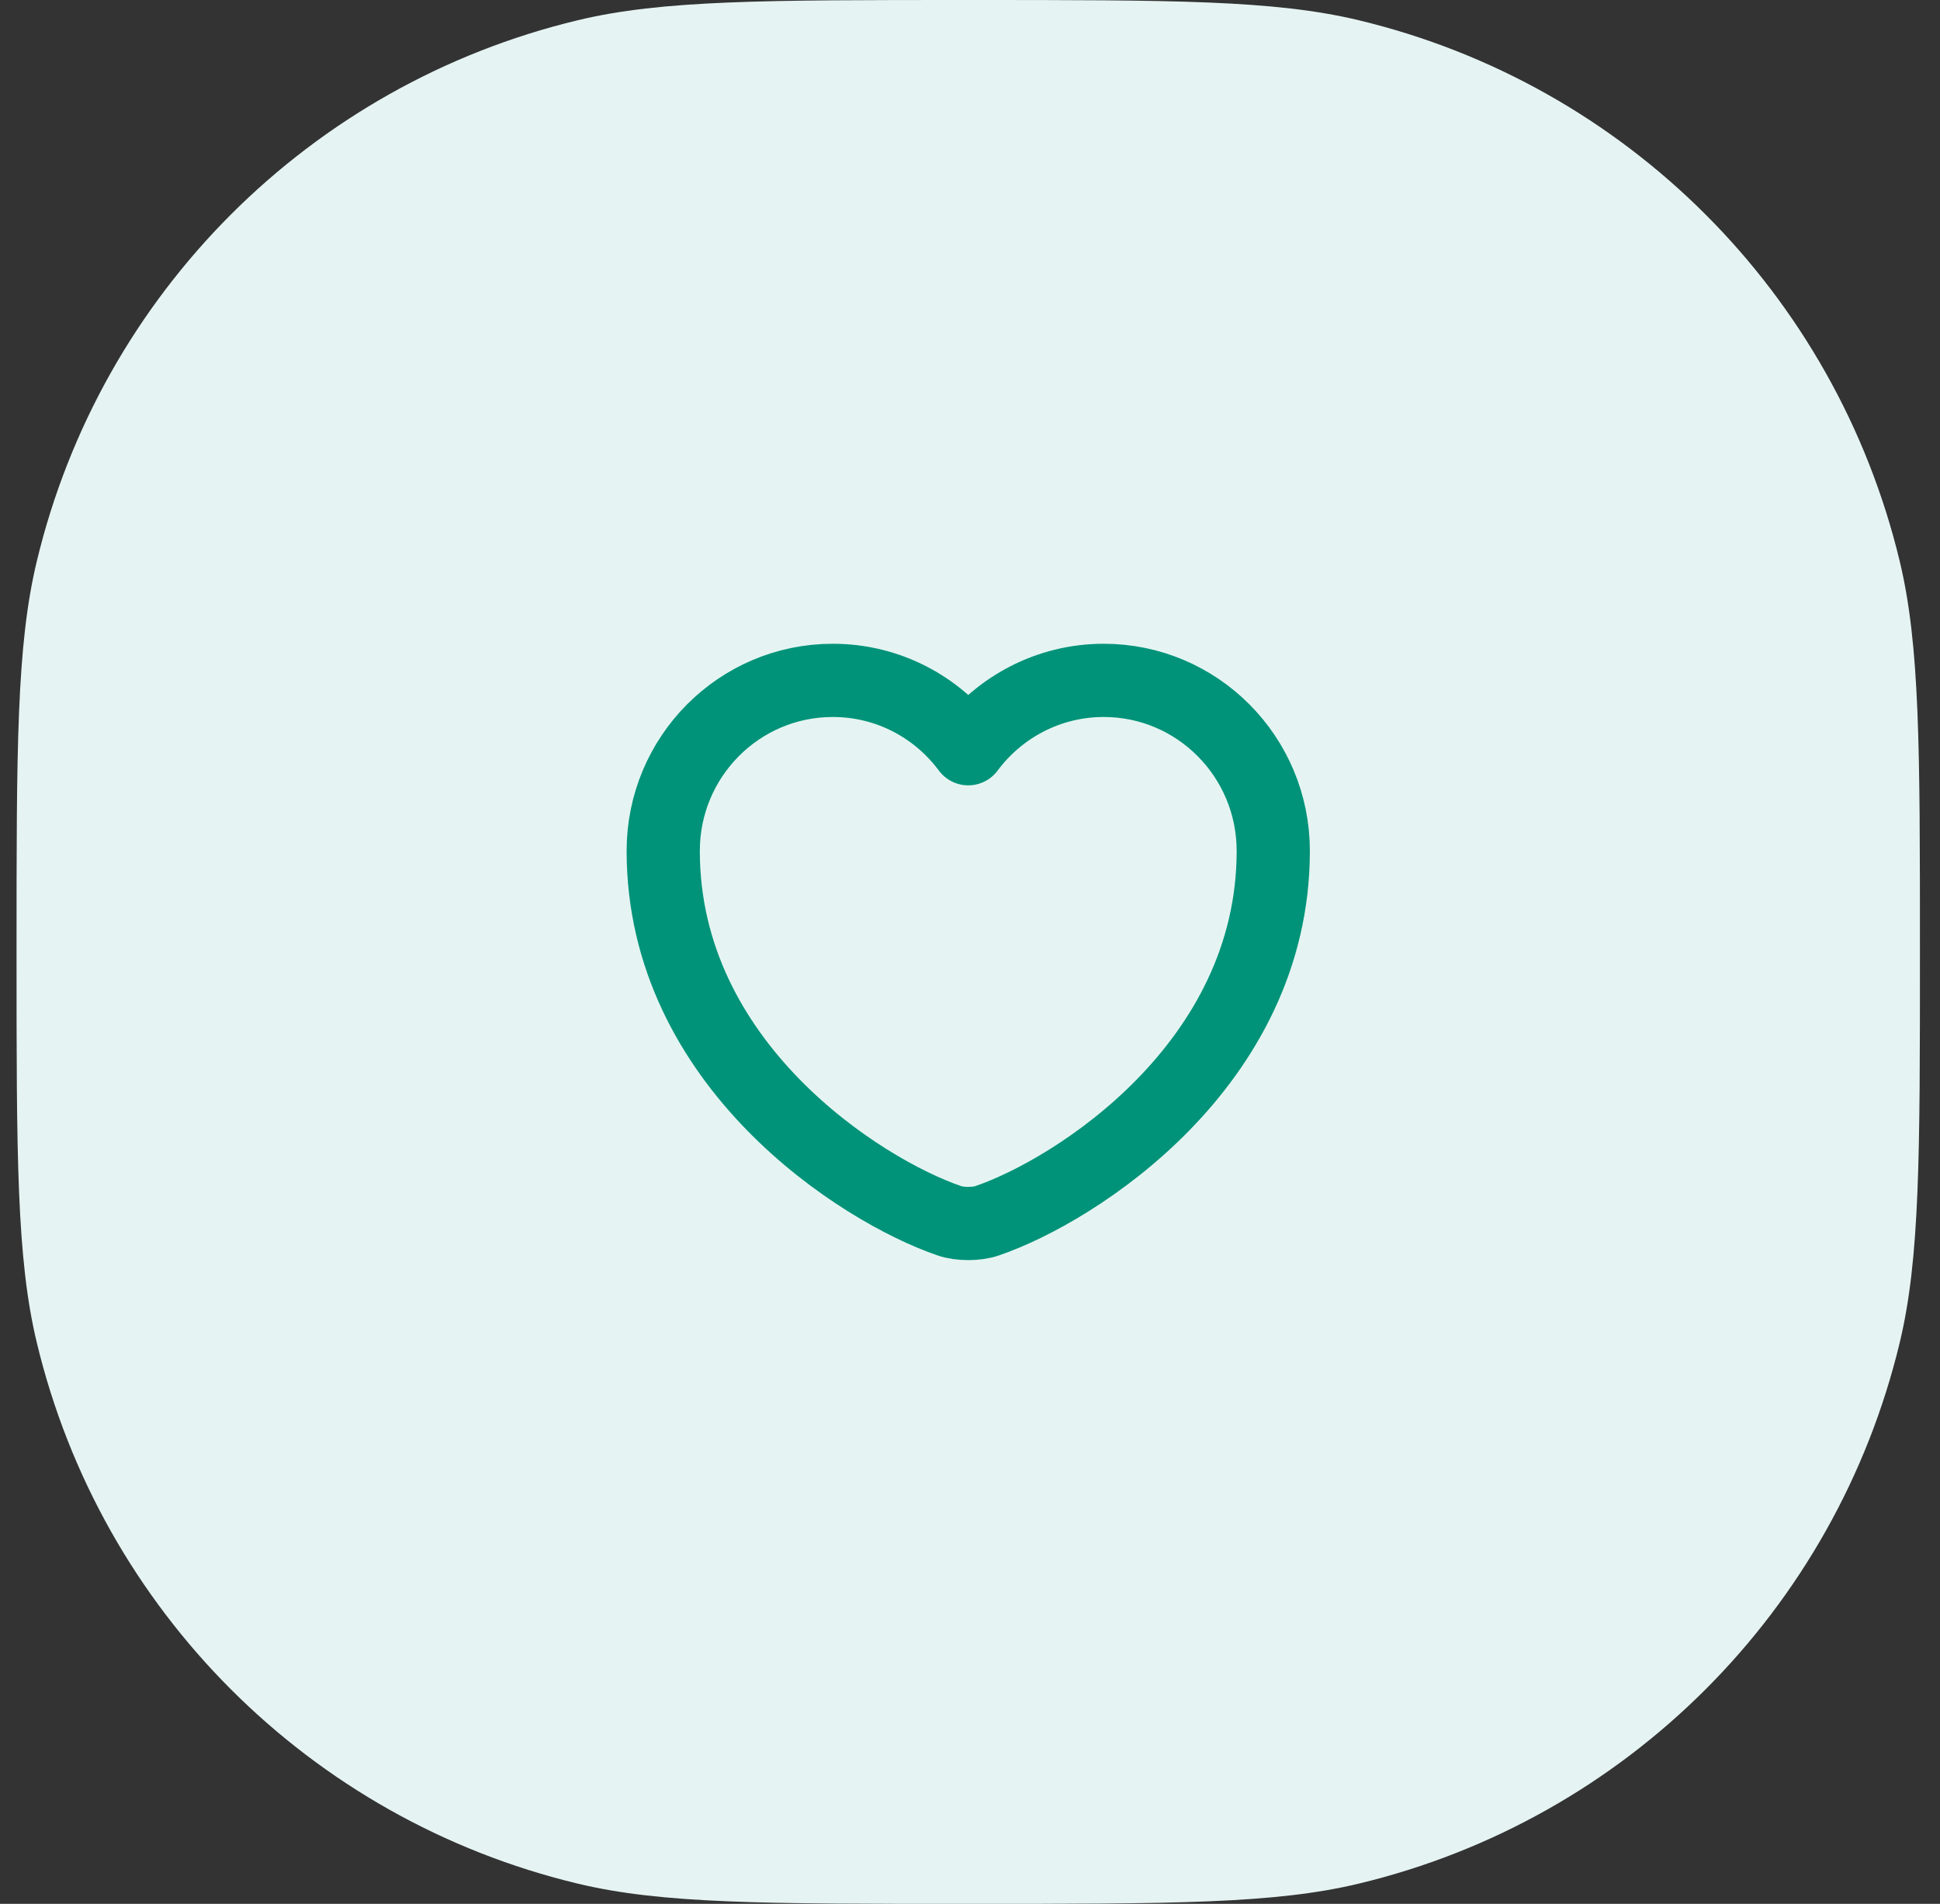 <svg width="53" height="52" viewBox="0 0 53 52" fill="none" xmlns="http://www.w3.org/2000/svg">
<rect x="0" y="0" width="53" height="52" fill="#333333" stroke="none"/>
<path d="M0.452 26C0.452 20.422 0.452 17.633 1.005 15.331C2.76 8.018 8.47 2.308 15.783 0.553C18.085 0 20.874 0 26.452 0C32.03 0 34.819 0 37.121 0.553C44.434 2.308 50.144 8.018 51.9 15.331C52.452 17.633 52.452 20.422 52.452 26C52.452 31.578 52.452 34.367 51.9 36.669C50.144 43.982 44.434 49.692 37.121 51.447C34.819 52 32.03 52 26.452 52C20.874 52 18.085 52 15.783 51.447C8.47 49.692 2.76 43.982 1.005 36.669C0.452 34.367 0.452 31.578 0.452 26Z" fill="#E5F4F2"/>
<path d="M26.969 33.342C26.685 33.442 26.219 33.442 25.935 33.342C23.519 32.517 18.119 29.075 18.119 23.242C18.119 20.667 20.194 18.583 22.752 18.583C24.269 18.583 25.61 19.317 26.452 20.45C27.294 19.317 28.644 18.583 30.152 18.583C32.71 18.583 34.785 20.667 34.785 23.242C34.785 29.075 29.385 32.517 26.969 33.342Z" stroke="#009379" stroke-width="2" stroke-linecap="round" stroke-linejoin="round"/>
</svg>
